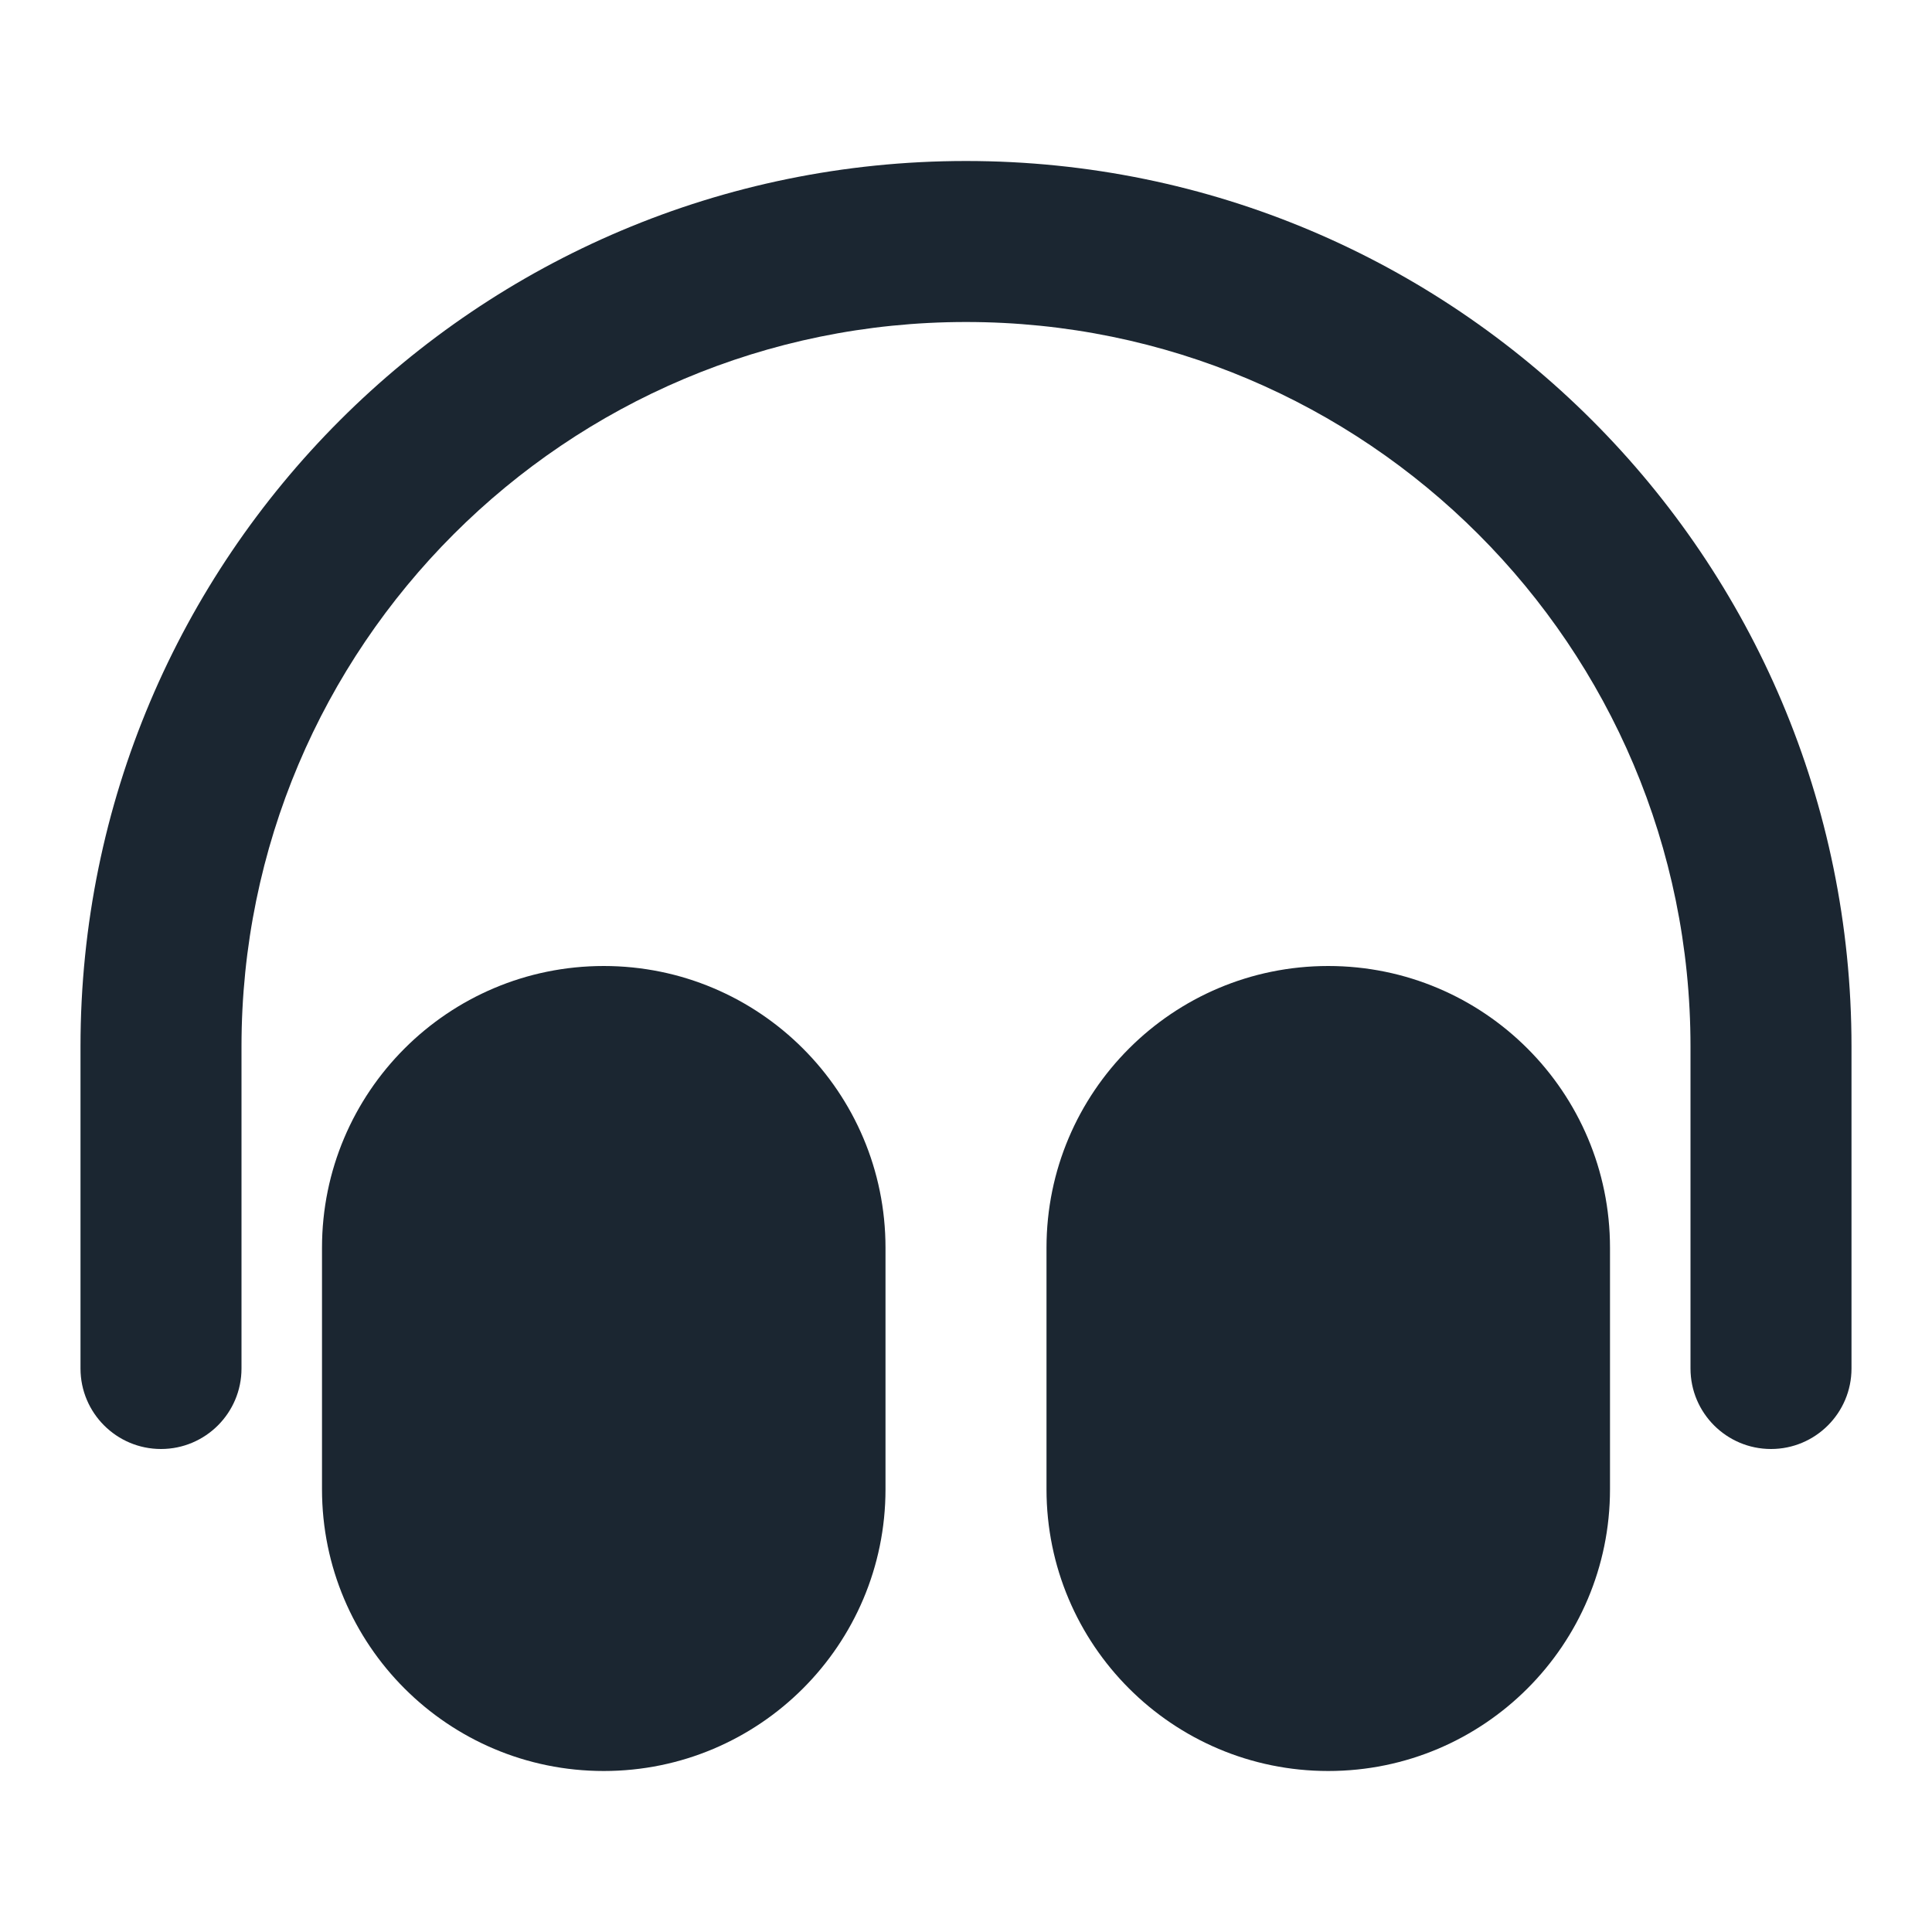 <svg width="24" height="24" viewBox="0 0 24 24" fill="none" xmlns="http://www.w3.org/2000/svg">
<path d="M1 13C1 6.925 5.925 2 12 2C18.075 2 23 6.925 23 13V17C23 17.552 22.552 18 22 18C21.448 18 21 17.552 21 17V13C21 8.029 16.971 4 12 4C7.029 4 3 8.029 3 13V17C3 17.552 2.552 18 2 18C1.448 18 1 17.552 1 17V13Z" fill="#1B2631"/>
<path fill-rule="evenodd" clip-rule="evenodd" d="M4 15.5C4 13.567 5.567 12 7.5 12C9.433 12 11 13.567 11 15.5V18.5C11 20.433 9.433 22 7.5 22C5.567 22 4 20.433 4 18.5V15.5Z" fill="#1B2631"/>
<path fill-rule="evenodd" clip-rule="evenodd" d="M16.5 12C14.567 12 13 13.567 13 15.5V18.5C13 20.433 14.567 22 16.5 22C18.433 22 20 20.433 20 18.5V15.5C20 13.567 18.433 12 16.5 12Z" fill="#1B2631"/>
</svg>
